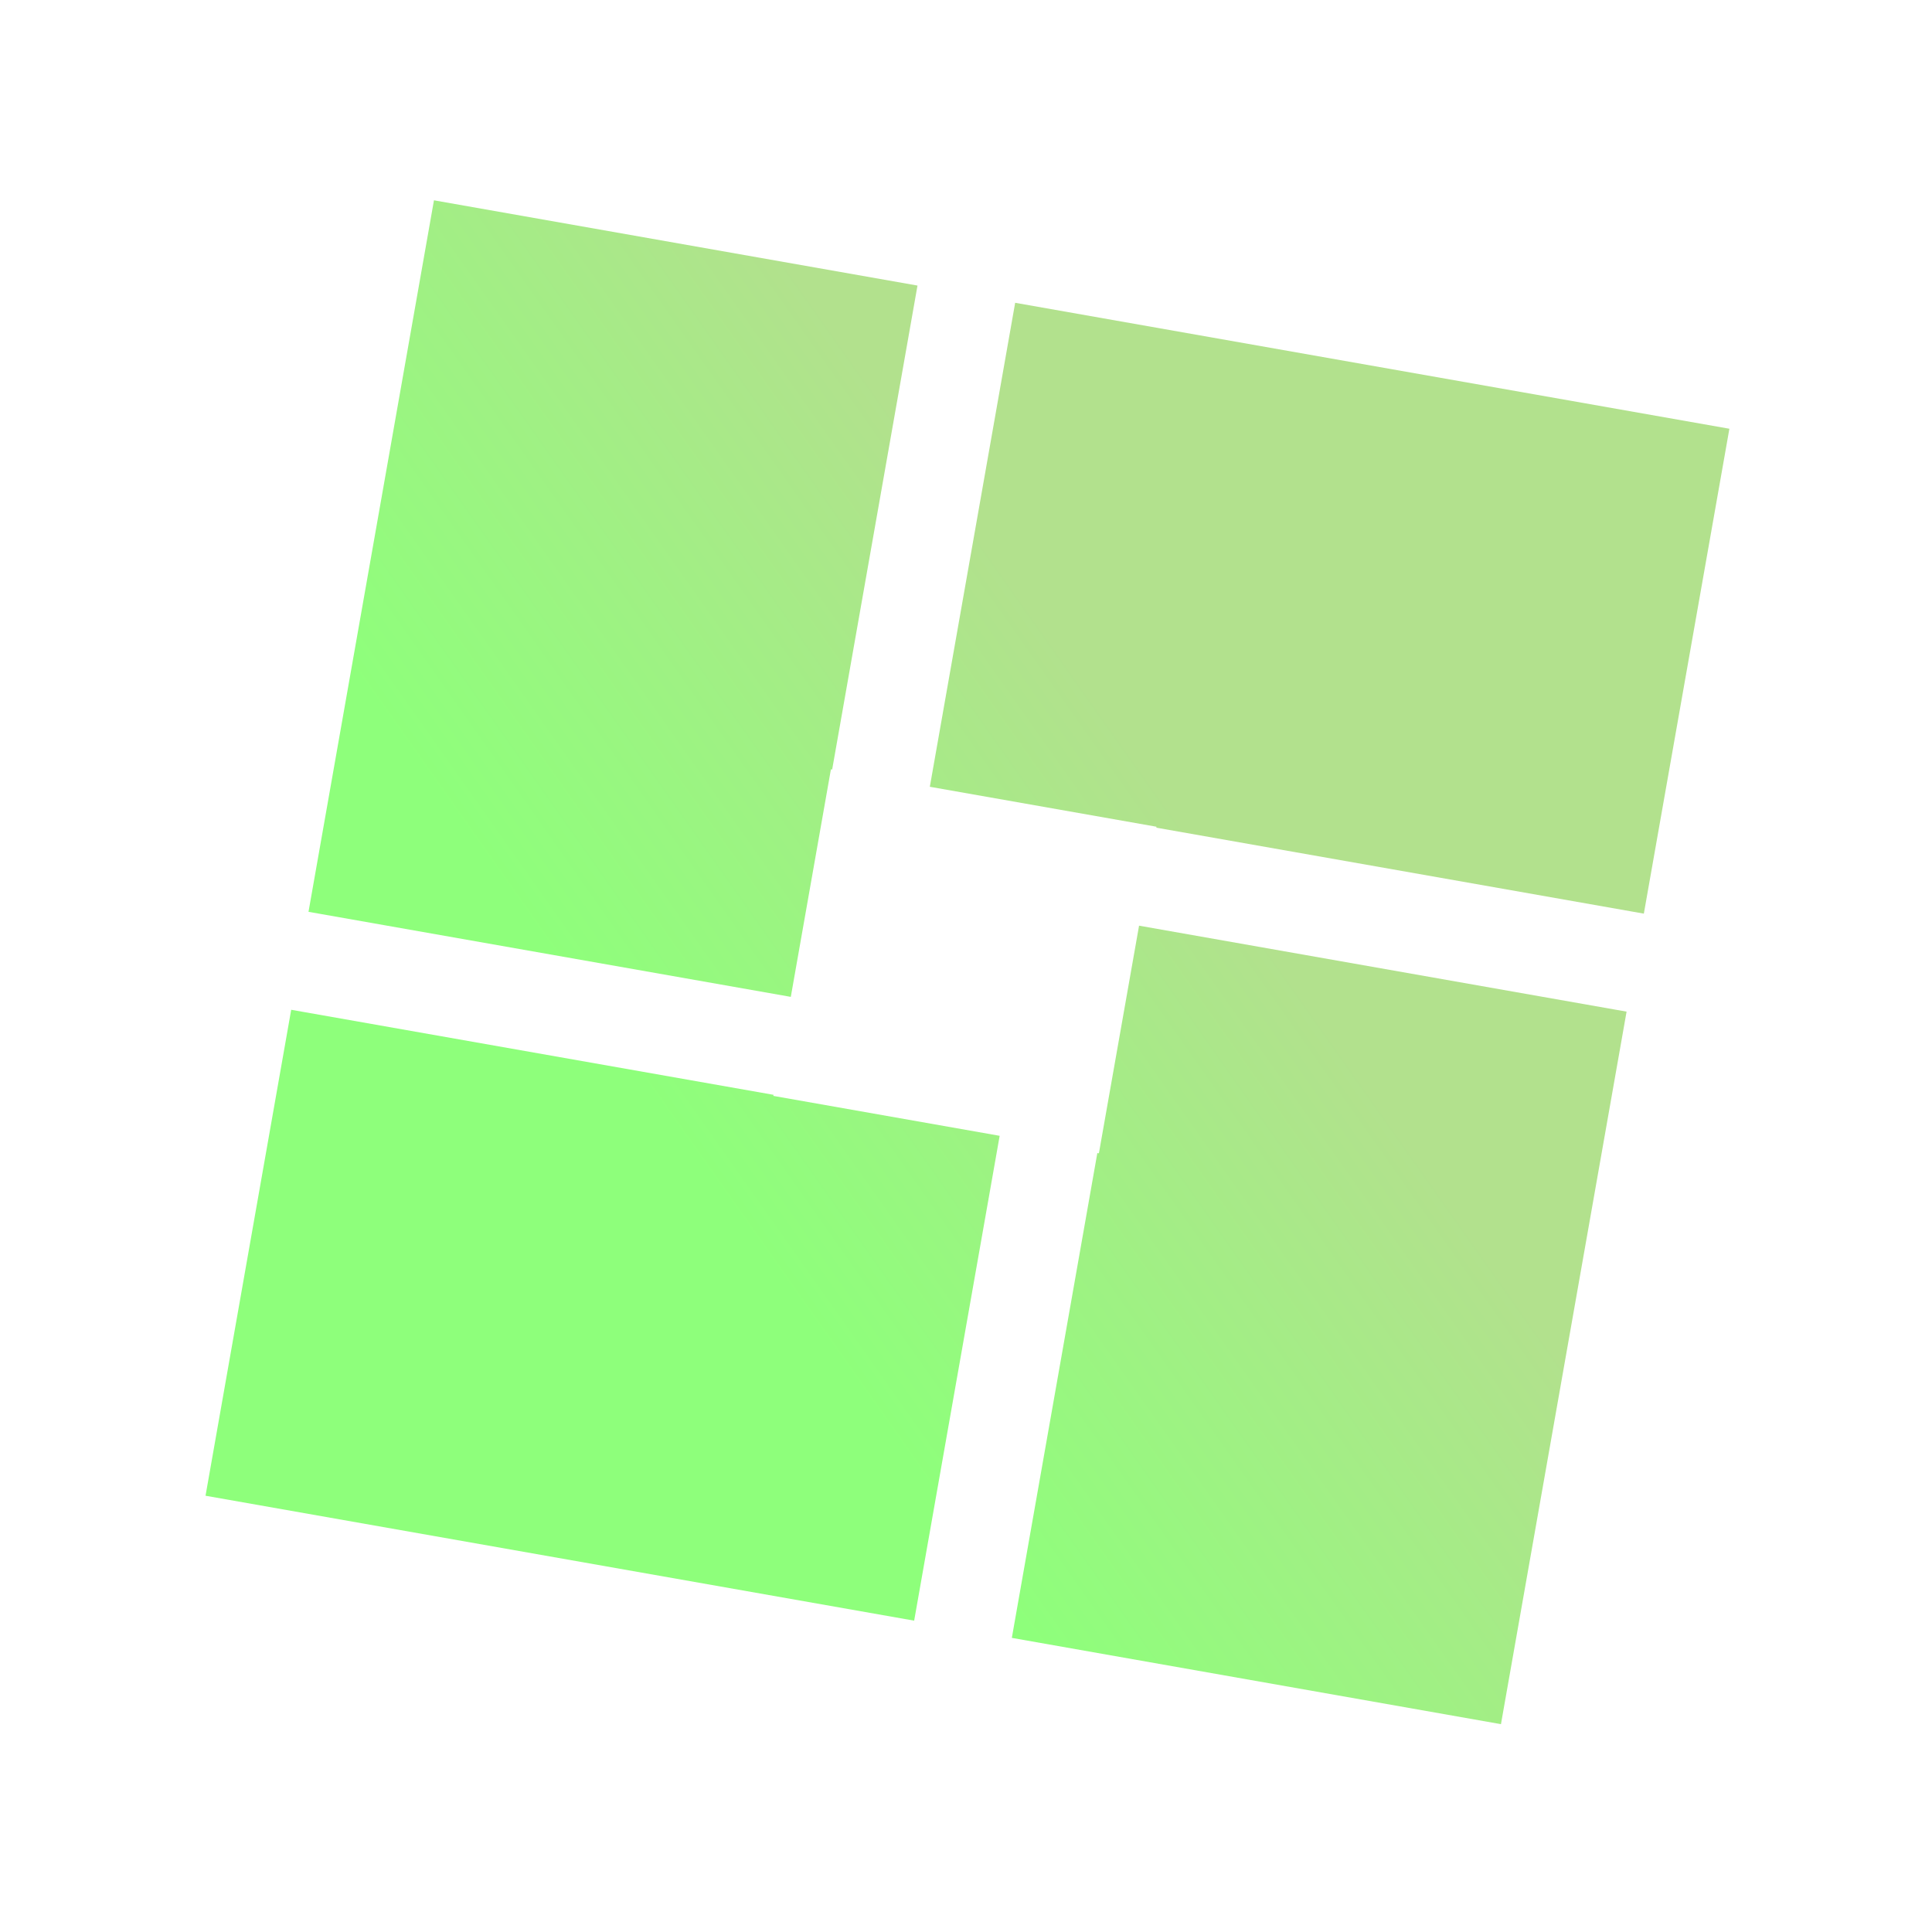 <svg width="47" height="47" viewBox="0 0 47 47" fill="none" xmlns="http://www.w3.org/2000/svg">
<g filter="url(#filter0_d_6_2)">
<path fill-rule="evenodd" clip-rule="evenodd" d="M22.62 14.267L28.134 15.239L28.13 15.262L39.99 17.353L42.071 5.557L24.696 2.493L22.62 14.267ZM22.32 2.074L10.557 0L7.505 17.309L19.238 19.378L20.214 13.842L20.244 13.848L22.32 2.074ZM26.733 23.184L27.71 17.646L39.57 19.737L36.514 37.071L24.615 34.972L26.695 23.177L26.733 23.184ZM22.239 34.553L24.319 22.758L18.813 21.787L18.818 21.761L7.084 19.692L5 31.514L22.239 34.553Z" fill="url(#paint0_linear_6_2)"/>
</g>
<defs>
<filter id="filter0_d_6_2" x="0.127" y="0" width="46.817" height="46.817" filterUnits="userSpaceOnUse" color-interpolation-filters="sRGB">
<feFlood flood-opacity="0" result="BackgroundImageFix"/>
<feColorMatrix in="SourceAlpha" type="matrix" values="0 0 0 0 0 0 0 0 0 0 0 0 0 0 0 0 0 0 127 0" result="hardAlpha"/>
<feOffset dy="4.873"/>
<feGaussianBlur stdDeviation="2.437"/>
<feComposite in2="hardAlpha" operator="out"/>
<feColorMatrix type="matrix" values="0 0 0 0 0 0 0 0 0 0 0 0 0 0 0 0 0 0 0.25 0"/>
<feBlend mode="normal" in2="BackgroundImageFix" result="effect1_dropShadow_6_2"/>
<feBlend mode="normal" in="SourceGraphic" in2="effect1_dropShadow_6_2" result="shape"/>
</filter>
<linearGradient id="paint0_linear_6_2" x1="28.673" y1="14.884" x2="16.794" y2="23.259" gradientUnits="userSpaceOnUse">
<stop stop-color="#B2E18D"/>
<stop offset="1" stop-color="#8EFF7B"/>
</linearGradient>
</defs>
</svg>
